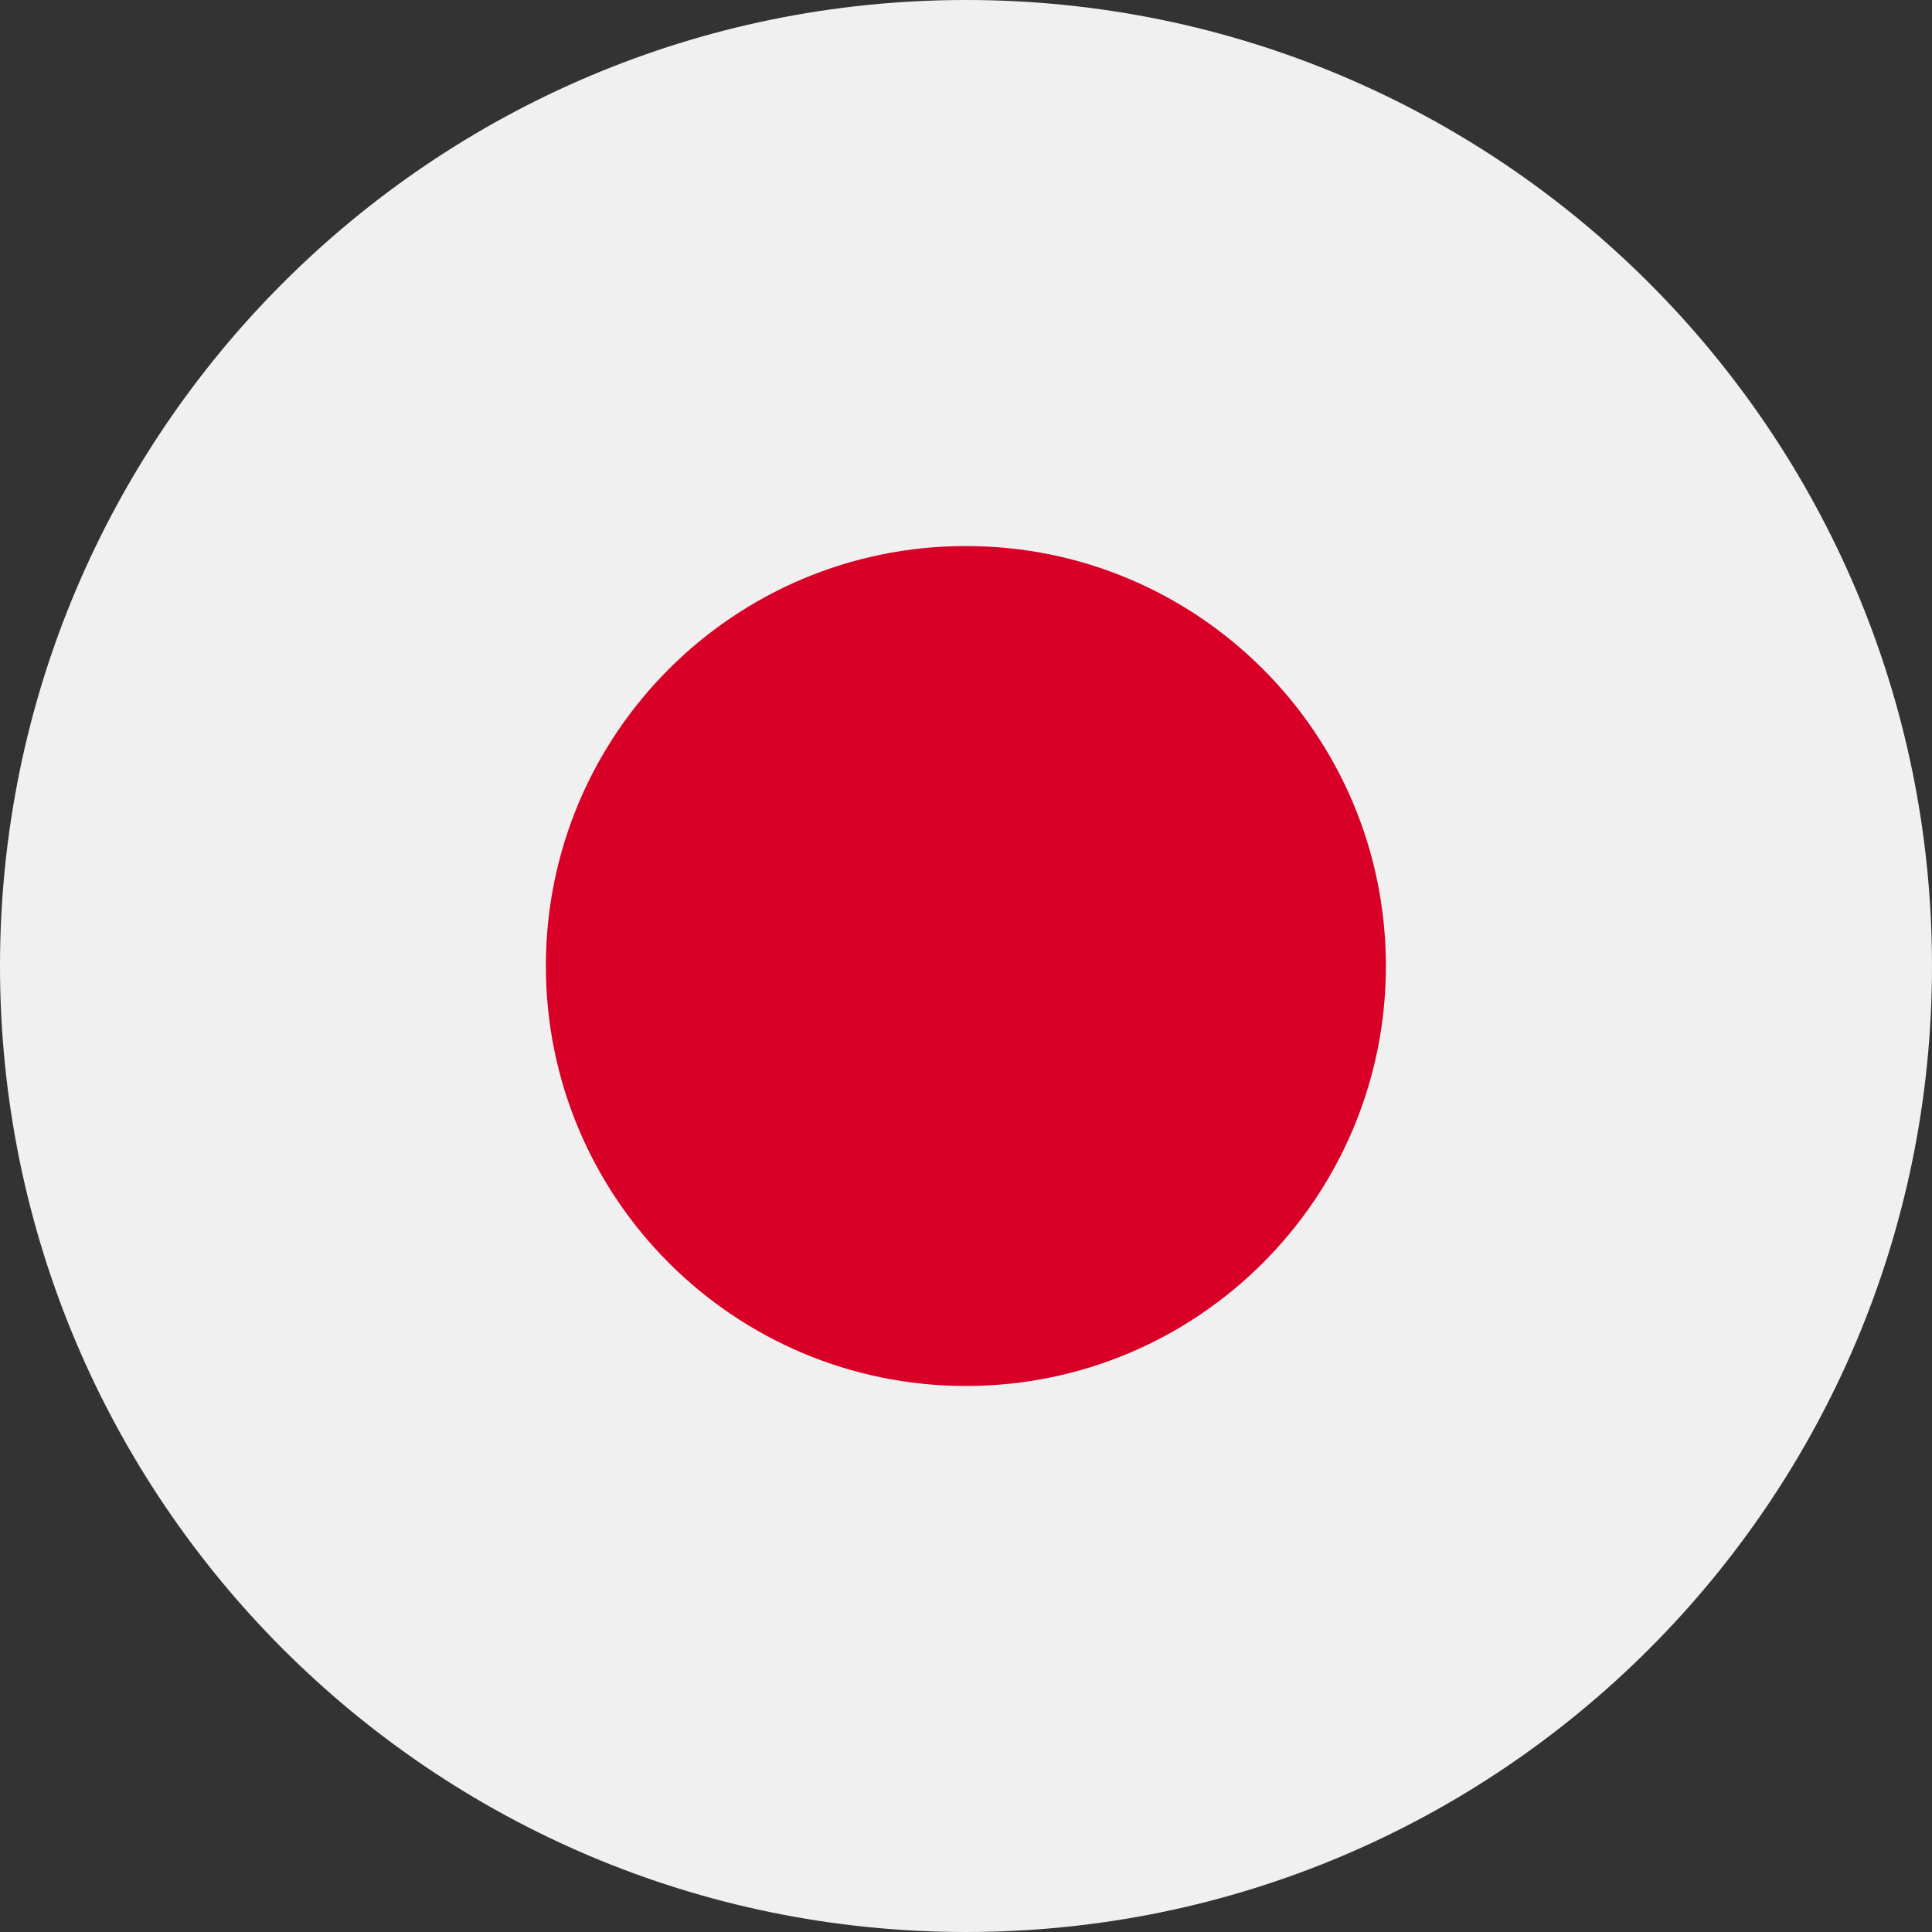 <svg width="24" height="24" viewBox="0 0 24 24" fill="none" xmlns="http://www.w3.org/2000/svg">
<rect x="0" y="0" width="24" height="24" fill="#333333" stroke="none"/>
<g clip-path="url(#clip0_9422_174465)">
<path d="M12 24C18.627 24 24 18.627 24 12C24 5.373 18.627 0 12 0C5.373 0 0 5.373 0 12C0 18.627 5.373 24 12 24Z" fill="#F0F0F0"/>
<path d="M11.999 17.217C14.88 17.217 17.216 14.881 17.216 12C17.216 9.118 14.88 6.783 11.999 6.783C9.117 6.783 6.781 9.118 6.781 12C6.781 14.881 9.117 17.217 11.999 17.217Z" fill="#D80027"/>
</g>
<defs>
<clipPath id="clip0_9422_174465">
<rect width="24" height="24" fill="white"/>
</clipPath>
</defs>
</svg>
